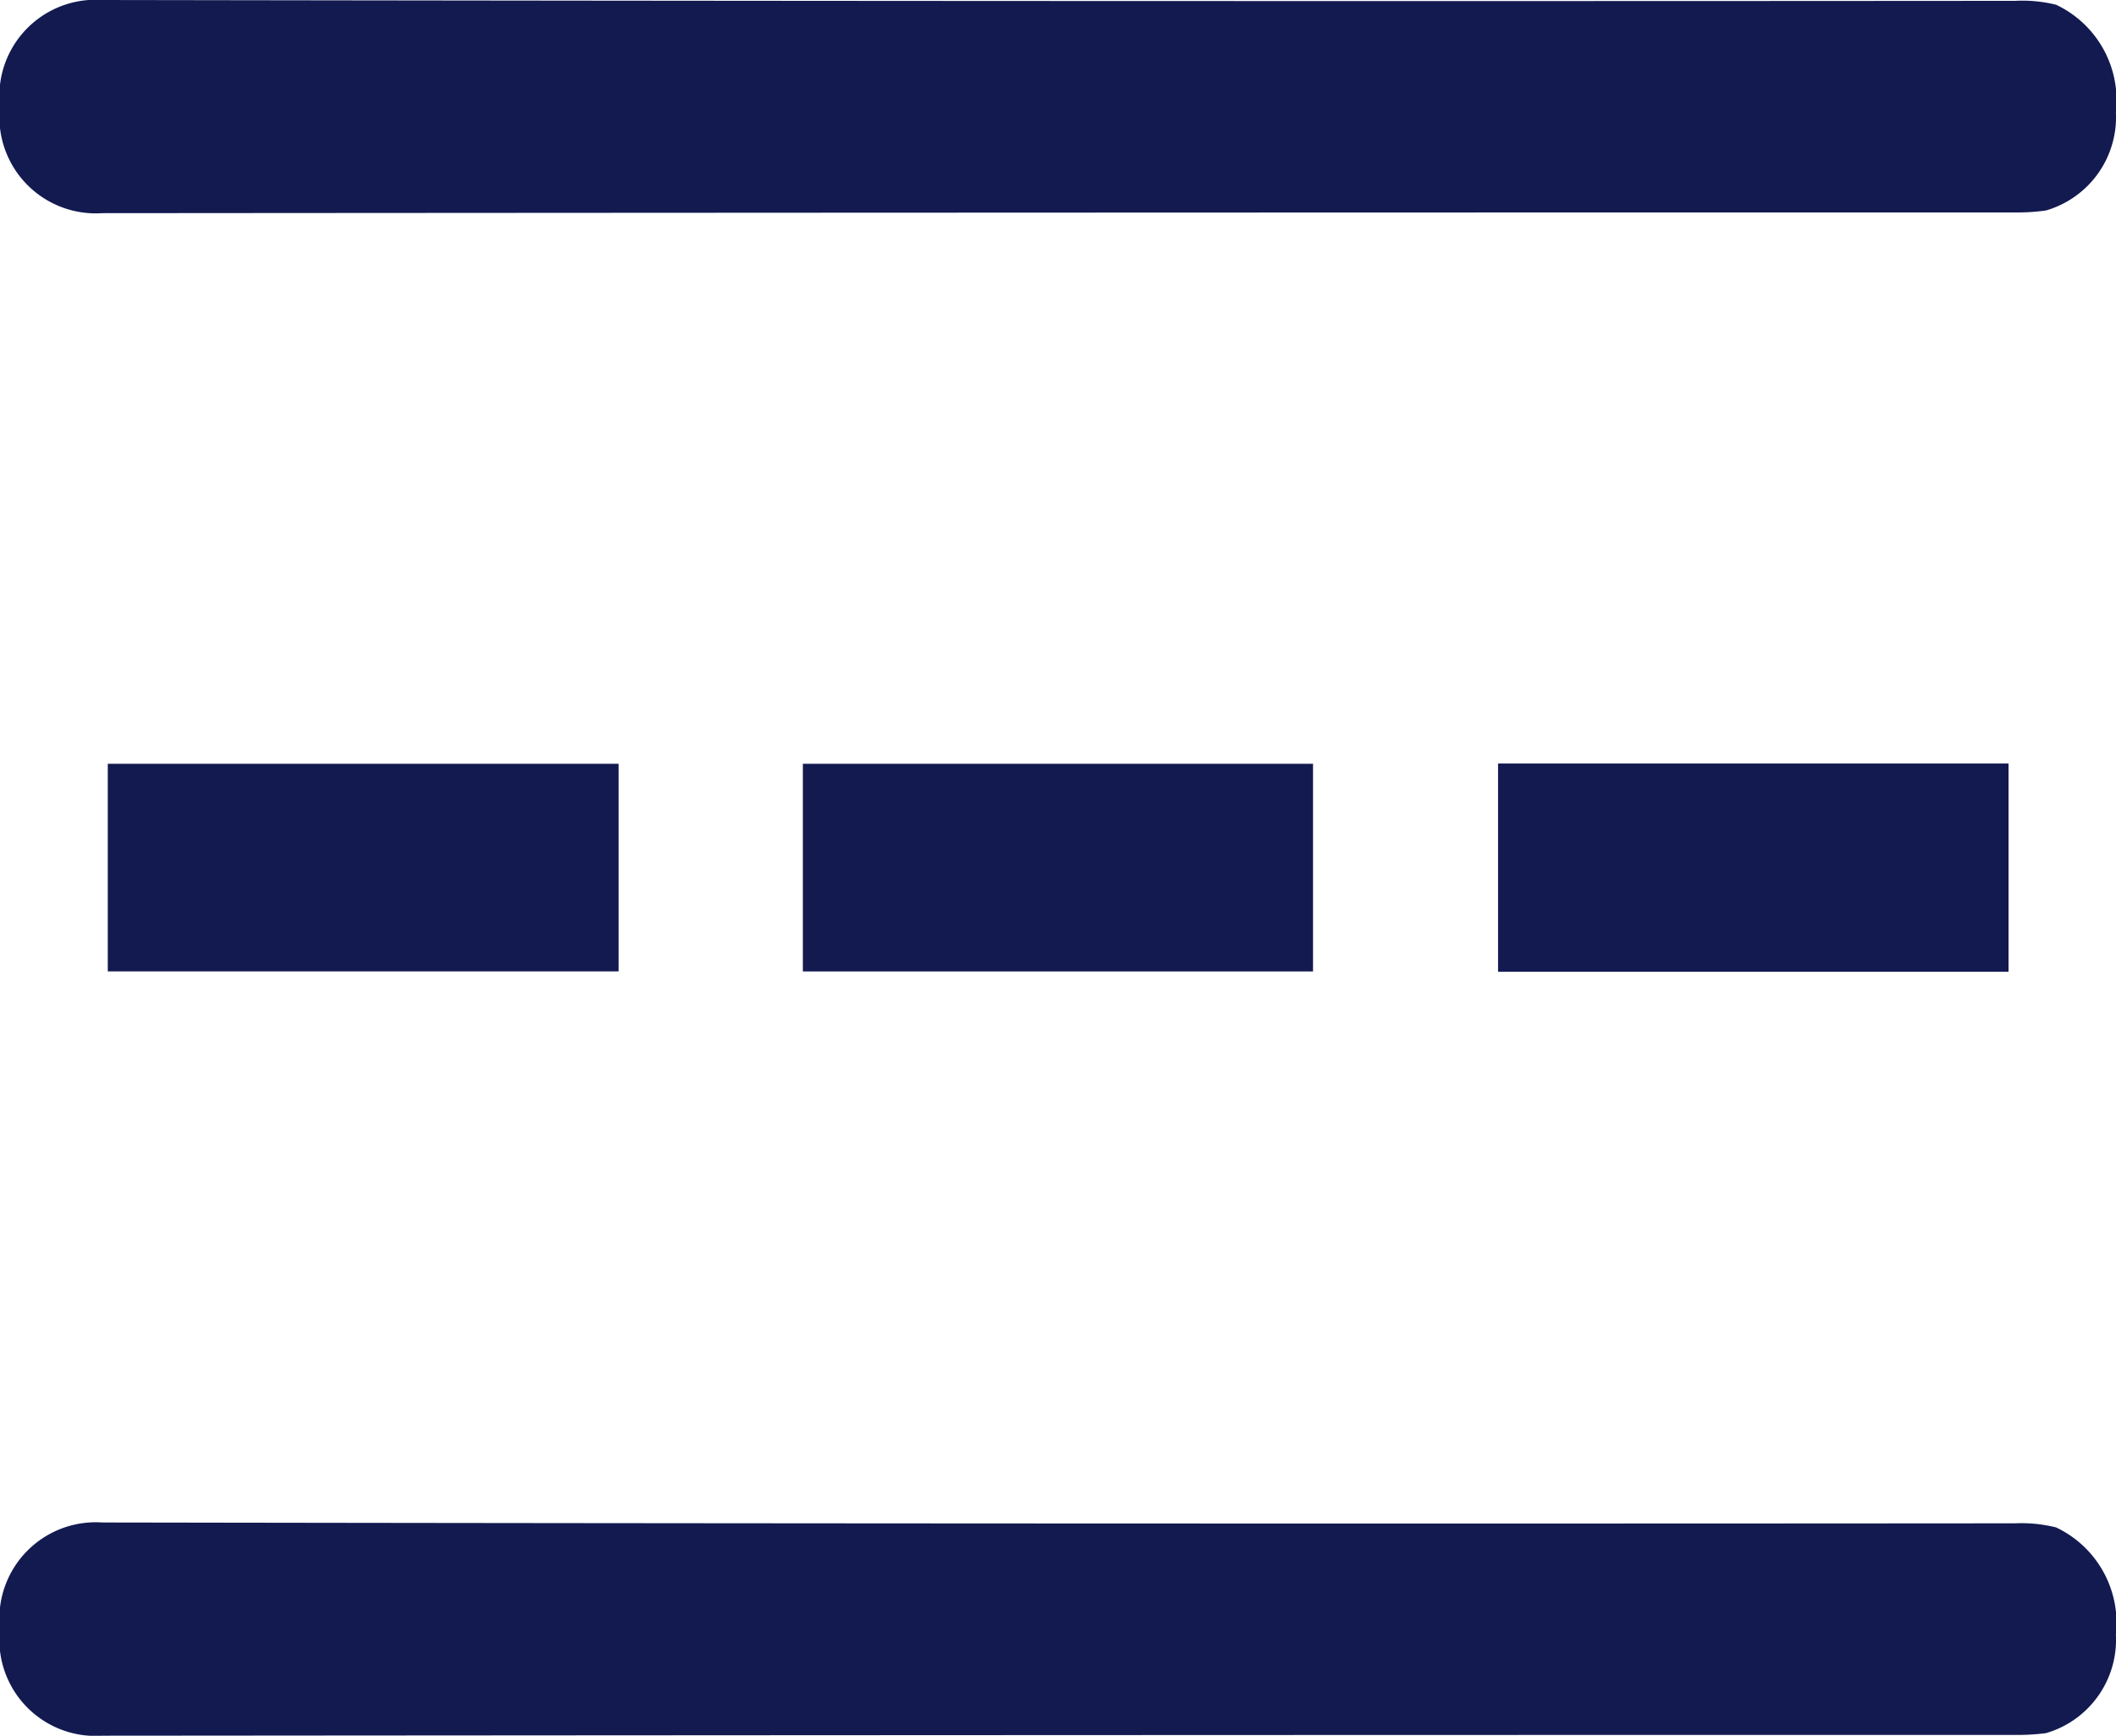 <svg xmlns="http://www.w3.org/2000/svg" width="40.324" height="33.077" viewBox="0 0 40.324 33.077">
  <g id="Group_433" data-name="Group 433" transform="translate(363.886 -115.543)">
    <path id="Path_124" data-name="Path 124" d="M-363.886,117.157a1.834,1.834,0,0,1,1.951-1.614q18.226.03,36.451.016a2.686,2.686,0,0,1,.782.075,2.012,2.012,0,0,1,1.138,2.043,1.852,1.852,0,0,1-1.333,1.877,3.824,3.824,0,0,1-.589.037q-18.226,0-36.452.014a1.837,1.837,0,0,1-1.948-1.62Z" transform="translate(0 0)" fill="#121a50"/>
    <path id="Path_125" data-name="Path 125" d="M-363.886,203.257a1.837,1.837,0,0,1,1.948-1.62q18.226.03,36.452.016a2.724,2.724,0,0,1,.782.078,2.013,2.013,0,0,1,1.14,2.041,1.853,1.853,0,0,1-1.331,1.879,4.258,4.258,0,0,1-.628.034q-18.206,0-36.412.015a1.834,1.834,0,0,1-1.951-1.614Z" transform="translate(0 -57.081)" fill="#121a50"/>
    <path id="Path_126" data-name="Path 126" d="M-357.8,162.689v-3.956h9.734v3.956Z" transform="translate(-4.032 -28.635)" fill="#121a50"/>
    <path id="Path_127" data-name="Path 127" d="M-241.379,158.718h9.728v3.968h-9.728Z" transform="translate(-93.959 -28.625)" fill="#121a50"/>
    <path id="Path_128" data-name="Path 128" d="M-299.591,158.733h9.722v3.957h-9.722Z" transform="translate(-48.995 -28.635)" fill="#121a50"/>
  </g>
</svg>
